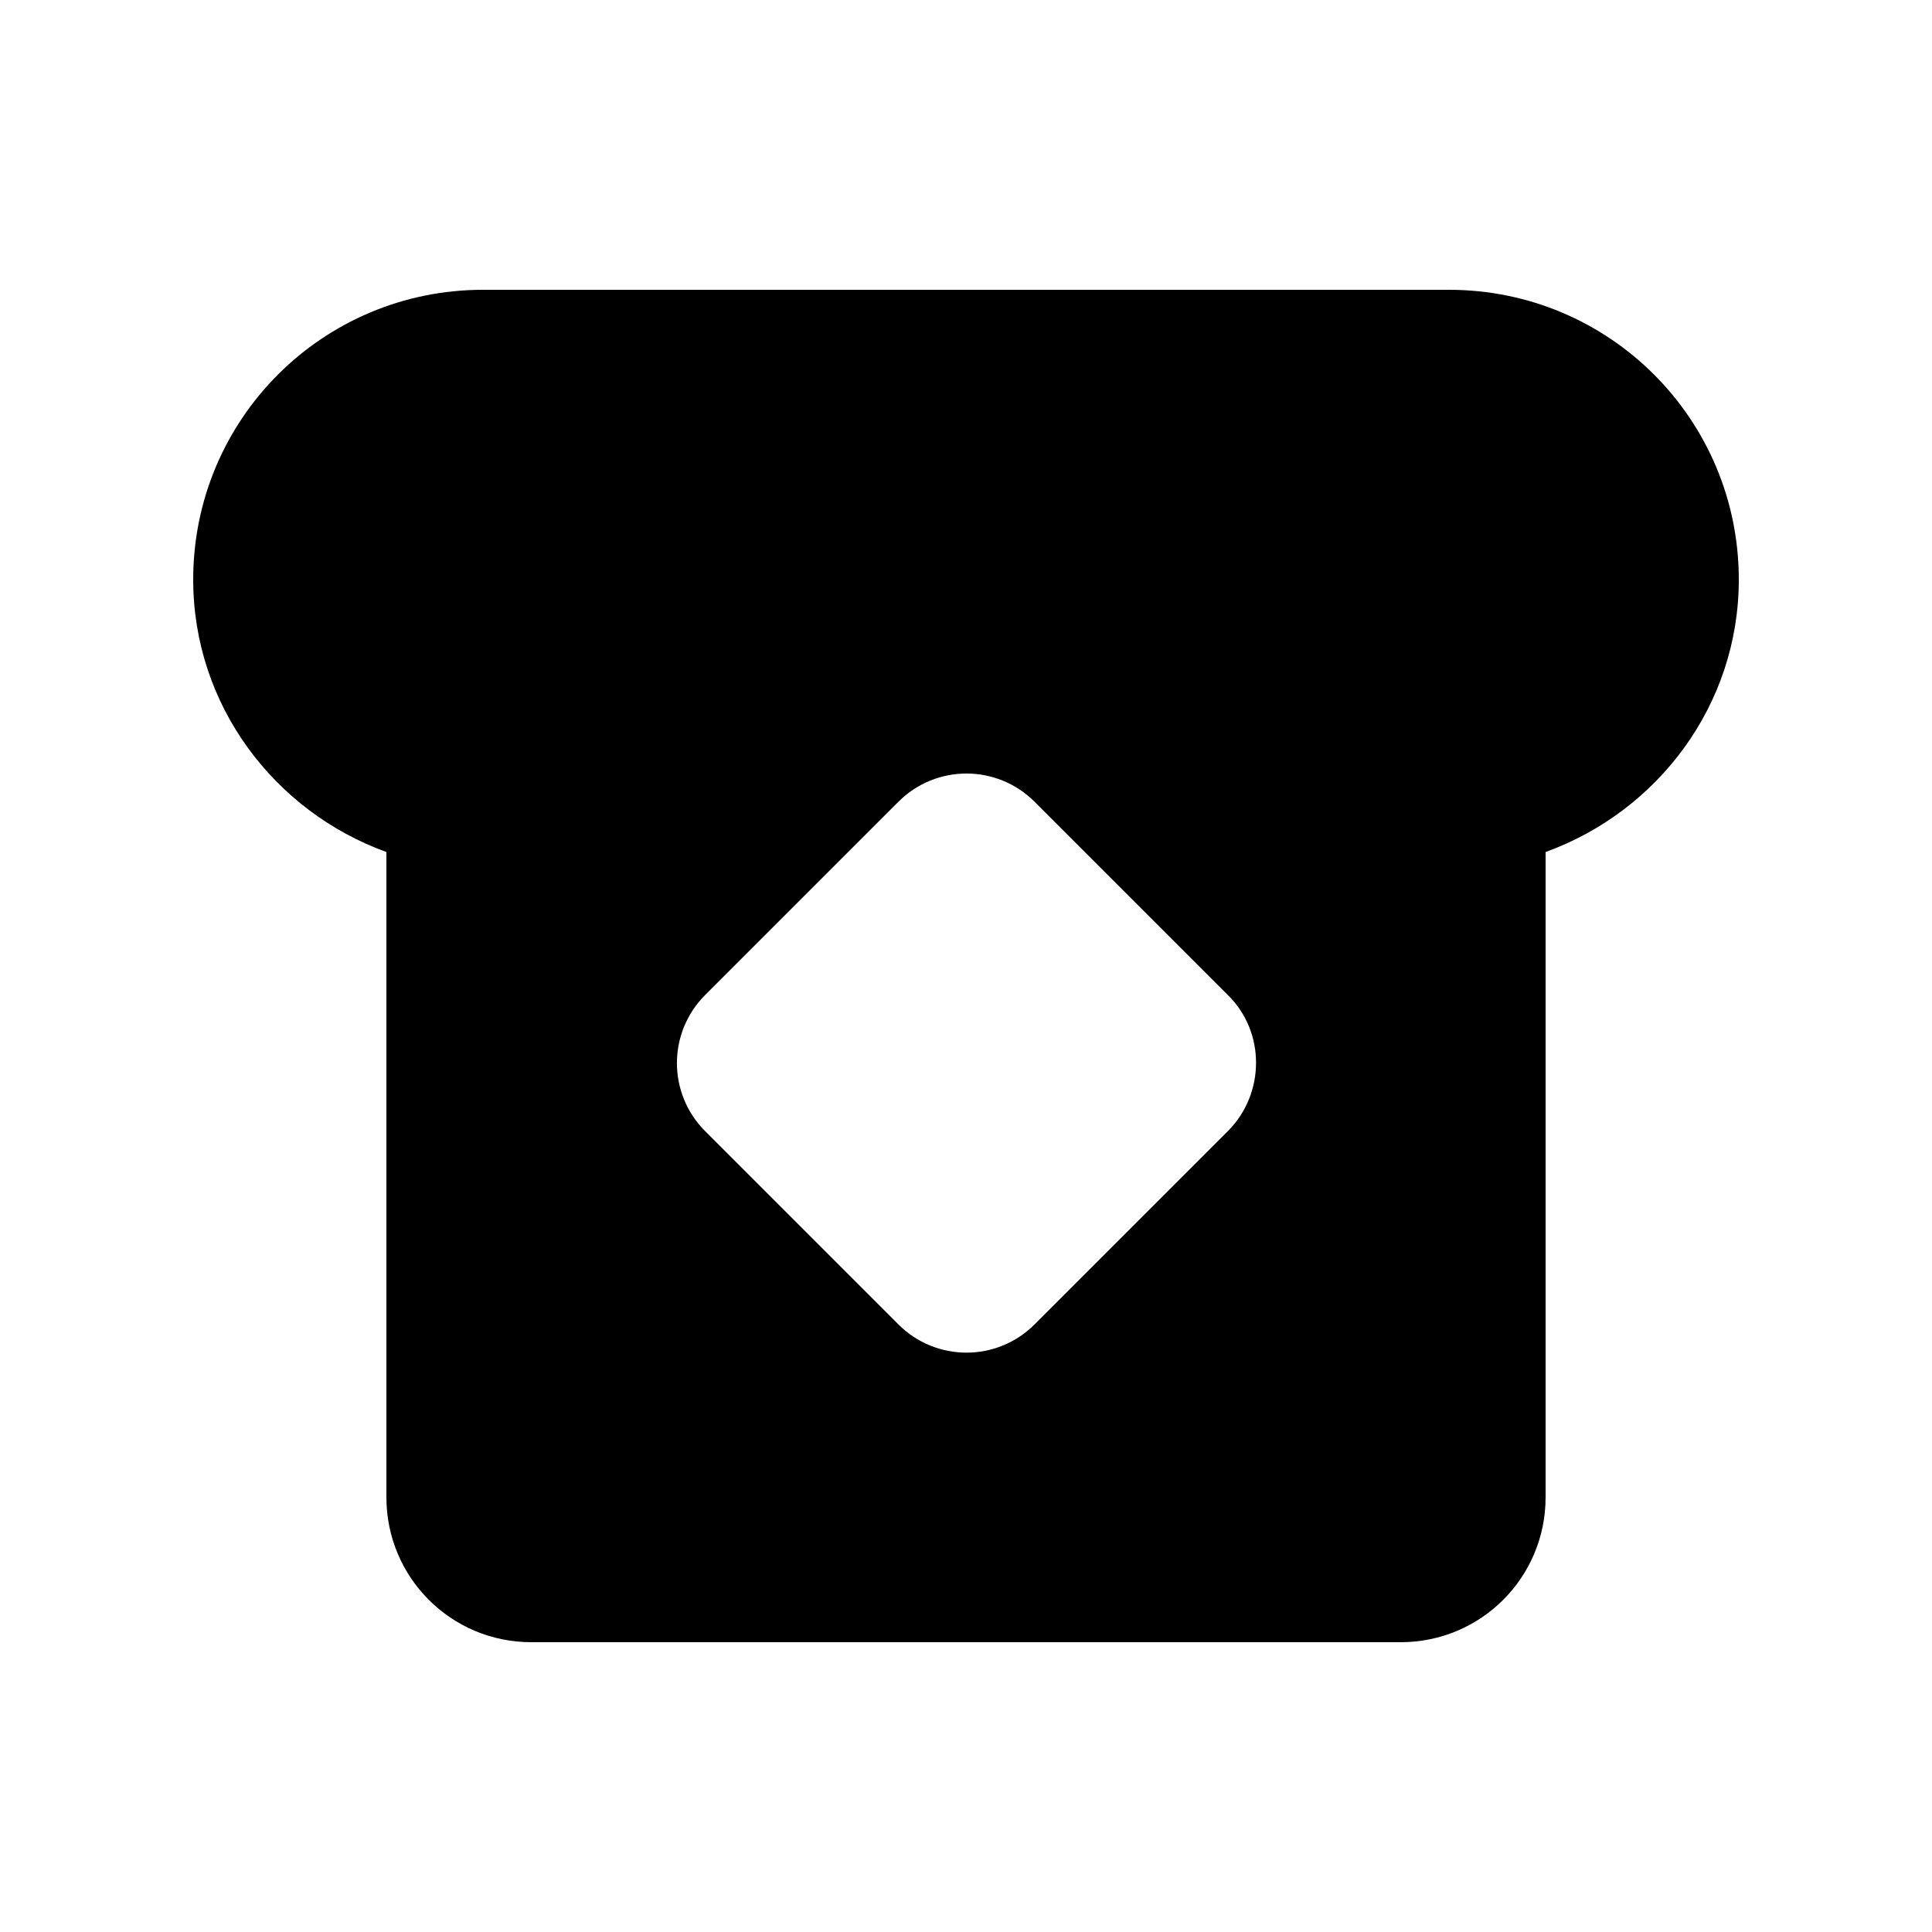 <svg xmlns="http://www.w3.org/2000/svg" enable-background="new 0 0 20 20" height="20" viewBox="0 0 20 20" width="20"><g><rect fill="none" height="20" width="20" y="0"/></g><g><path d="M18,6c0-1.66-1.34-3-3-3H5C3.34,3,2,4.34,2,6c0,1.3,0.84,2.4,2,2.82v6.68C4,16.33,4.67,17,5.5,17h9 c0.83,0,1.5-0.67,1.5-1.5l0-6.68C17.16,8.4,18,7.3,18,6z M12.71,11.71l-2,2c-0.39,0.39-1.02,0.39-1.41,0l-2-2 c-0.39-0.39-0.39-1.02,0-1.41l2-2c0.39-0.39,1.02-0.39,1.41,0l2,2C13.1,10.68,13.1,11.32,12.71,11.71z"/></g></svg>